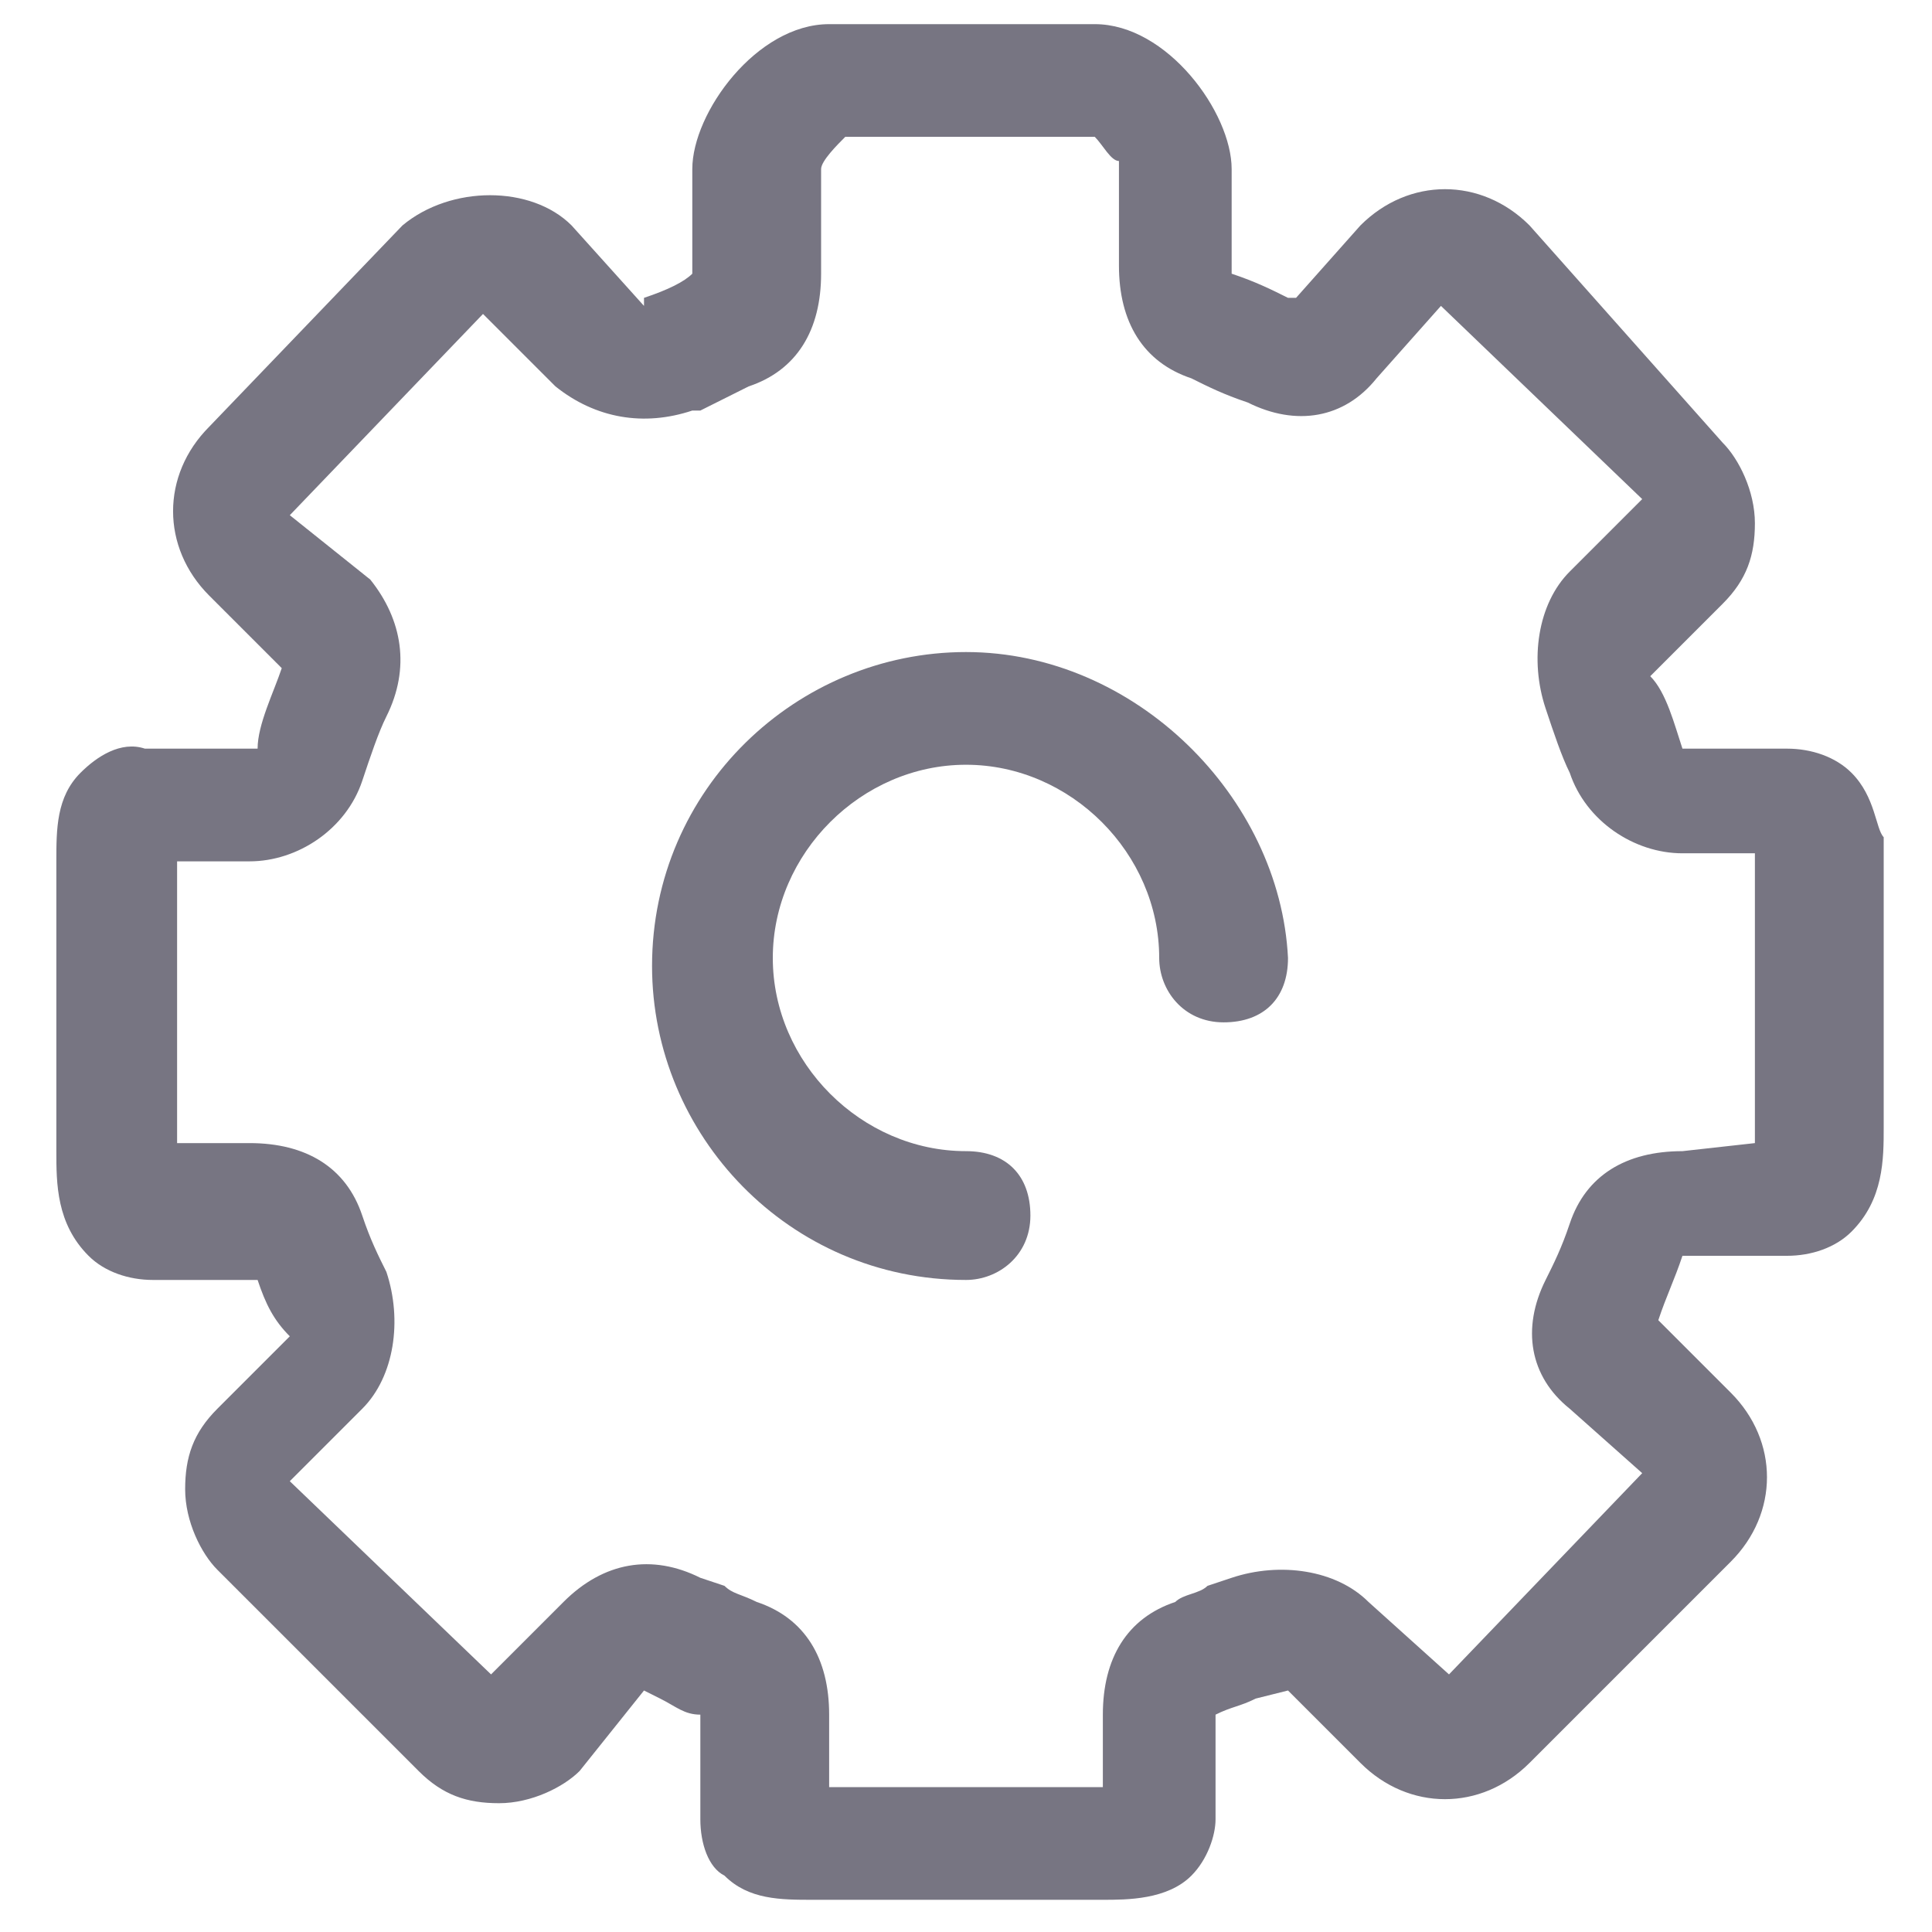 <?xml version="1.0" encoding="utf-8"?>
<!-- Generator: Adobe Illustrator 21.0.2, SVG Export Plug-In . SVG Version: 6.00 Build 0)  -->
<svg version="1.1" id="Ebene_1" xmlns="http://www.w3.org/2000/svg" xmlns:xlink="http://www.w3.org/1999/xlink" x="0px" y="0px"
	 viewBox="0 0 24 24" style="enable-background:new 0 0 24 24;" xml:space="preserve">
<style type="text/css">
	.st0{fill:#777582;}
</style>
<g>
	<path class="st0" d="M23,9.6c-0.2-0.2-0.5-0.3-0.8-0.3l-1.3,0c-0.1-0.3-0.2-0.7-0.4-0.9l0.9-0.9c0.3-0.3,0.4-0.6,0.4-1
		c0-0.4-0.2-0.8-0.4-1L19,2.8c-0.6-0.6-1.5-0.6-2.1,0l-0.8,0.9l-0.1,0c-0.2-0.1-0.4-0.2-0.7-0.3c0,0,0,0,0,0V2.1
		c0-0.7-0.8-1.8-1.7-1.8h-1.5h-1.8c-0.9,0-1.7,1.1-1.7,1.8l0,1.3C8.5,3.5,8.3,3.6,8,3.7l0,0.1L7.1,2.8C6.6,2.3,5.6,2.3,5,2.8
		L2.6,5.3C2,5.9,2,6.8,2.6,7.4l0.9,0.9c-0.1,0.3-0.3,0.7-0.3,1H1.8C1.5,9.2,1.2,9.4,1,9.6c-0.3,0.3-0.3,0.7-0.3,1.1v3.6
		c0,0.4,0,0.9,0.4,1.3c0.2,0.2,0.5,0.3,0.8,0.3l1.3,0c0.1,0.3,0.2,0.5,0.4,0.7l-0.9,0.9c-0.3,0.3-0.4,0.6-0.4,1c0,0.4,0.2,0.8,0.4,1
		l2.5,2.5c0.3,0.3,0.6,0.4,1,0.4c0.4,0,0.8-0.2,1-0.4L8,21l0.2,0.1c0.2,0.1,0.3,0.2,0.5,0.2c0,0,0,0,0,0v1.3c0,0.3,0.1,0.6,0.3,0.7
		c0.3,0.3,0.7,0.3,1.1,0.3c0.1,0,0.1,0,0.1,0l2.2,0c0,0,0,0,0,0c0,0,0,0,0,0l1.2,0c0,0,0.1,0,0.1,0c0.3,0,0.8,0,1.1-0.3
		c0.2-0.2,0.3-0.5,0.3-0.7l0-1.3c0.2-0.1,0.3-0.1,0.5-0.2L16,21l0.9,0.9c0.6,0.6,1.5,0.6,2.1,0l2.5-2.5c0.6-0.6,0.6-1.5,0-2.1
		l-0.9-0.9c0.1-0.3,0.2-0.5,0.3-0.8h1.3c0.3,0,0.6-0.1,0.8-0.3c0.4-0.4,0.4-0.9,0.4-1.3v-3.6C23.3,10.3,23.3,9.9,23,9.6z M21.8,14.2
		C21.8,14.2,21.8,14.2,21.8,14.2l-0.9,0.1c-0.7,0-1.2,0.3-1.4,0.9c-0.1,0.3-0.2,0.5-0.3,0.7c-0.3,0.6-0.2,1.2,0.3,1.6l0.9,0.8
		l-2.4,2.5L17,19.9c-0.4-0.4-1.1-0.5-1.7-0.3l-0.3,0.1c-0.1,0.1-0.3,0.1-0.4,0.2c-0.6,0.2-0.9,0.7-0.9,1.4v0.9c0,0,0,0,0,0l-1.2,0
		c0,0,0,0,0,0c0,0,0,0,0,0l-2.2,0c0,0,0,0,0,0v-0.9c0-0.7-0.3-1.2-0.9-1.4c-0.2-0.1-0.3-0.1-0.4-0.2l-0.3-0.1
		c-0.6-0.3-1.2-0.2-1.7,0.3l-0.9,0.9l-2.5-2.4l0.9-0.9c0.4-0.4,0.5-1.1,0.3-1.7c-0.1-0.2-0.2-0.4-0.3-0.7c-0.2-0.6-0.7-0.9-1.4-0.9
		H2.2c0,0,0-0.1,0-0.1v-3.4h0.9c0.6,0,1.2-0.4,1.4-1c0.1-0.3,0.2-0.6,0.3-0.8C5.1,8.3,5,7.7,4.6,7.2L3.6,6.4L6,3.9l0.9,0.9
		C7.4,5.2,8,5.3,8.6,5.1l0.1,0c0.2-0.1,0.4-0.2,0.6-0.3c0.6-0.2,0.9-0.7,0.9-1.4l0-1.3c0-0.1,0.2-0.3,0.3-0.4h1.7h1.4
		c0.1,0.1,0.2,0.3,0.3,0.3v1.3c0,0.7,0.3,1.2,0.9,1.4c0.2,0.1,0.4,0.2,0.7,0.3c0.6,0.3,1.2,0.2,1.6-0.3l0.8-0.9l2.5,2.4l-0.9,0.9
		c-0.4,0.4-0.5,1.1-0.3,1.7c0.1,0.3,0.2,0.6,0.3,0.8c0.2,0.6,0.8,1,1.4,1h0.9V14.2z"/>
	<path class="st0" d="M12,8.1c-2.1,0-3.9,1.7-3.9,3.9c0,2.1,1.7,3.9,3.9,3.9c0.4,0,0.8-0.3,0.8-0.8s-0.3-0.8-0.8-0.8
		c-1.3,0-2.4-1.1-2.4-2.4c0-1.3,1.1-2.4,2.4-2.4c1.3,0,2.4,1.1,2.4,2.4c0,0.4,0.3,0.8,0.8,0.8s0.8-0.3,0.8-0.8
		C15.9,9.9,14.1,8.1,12,8.1z"/>
</g>
</svg>
